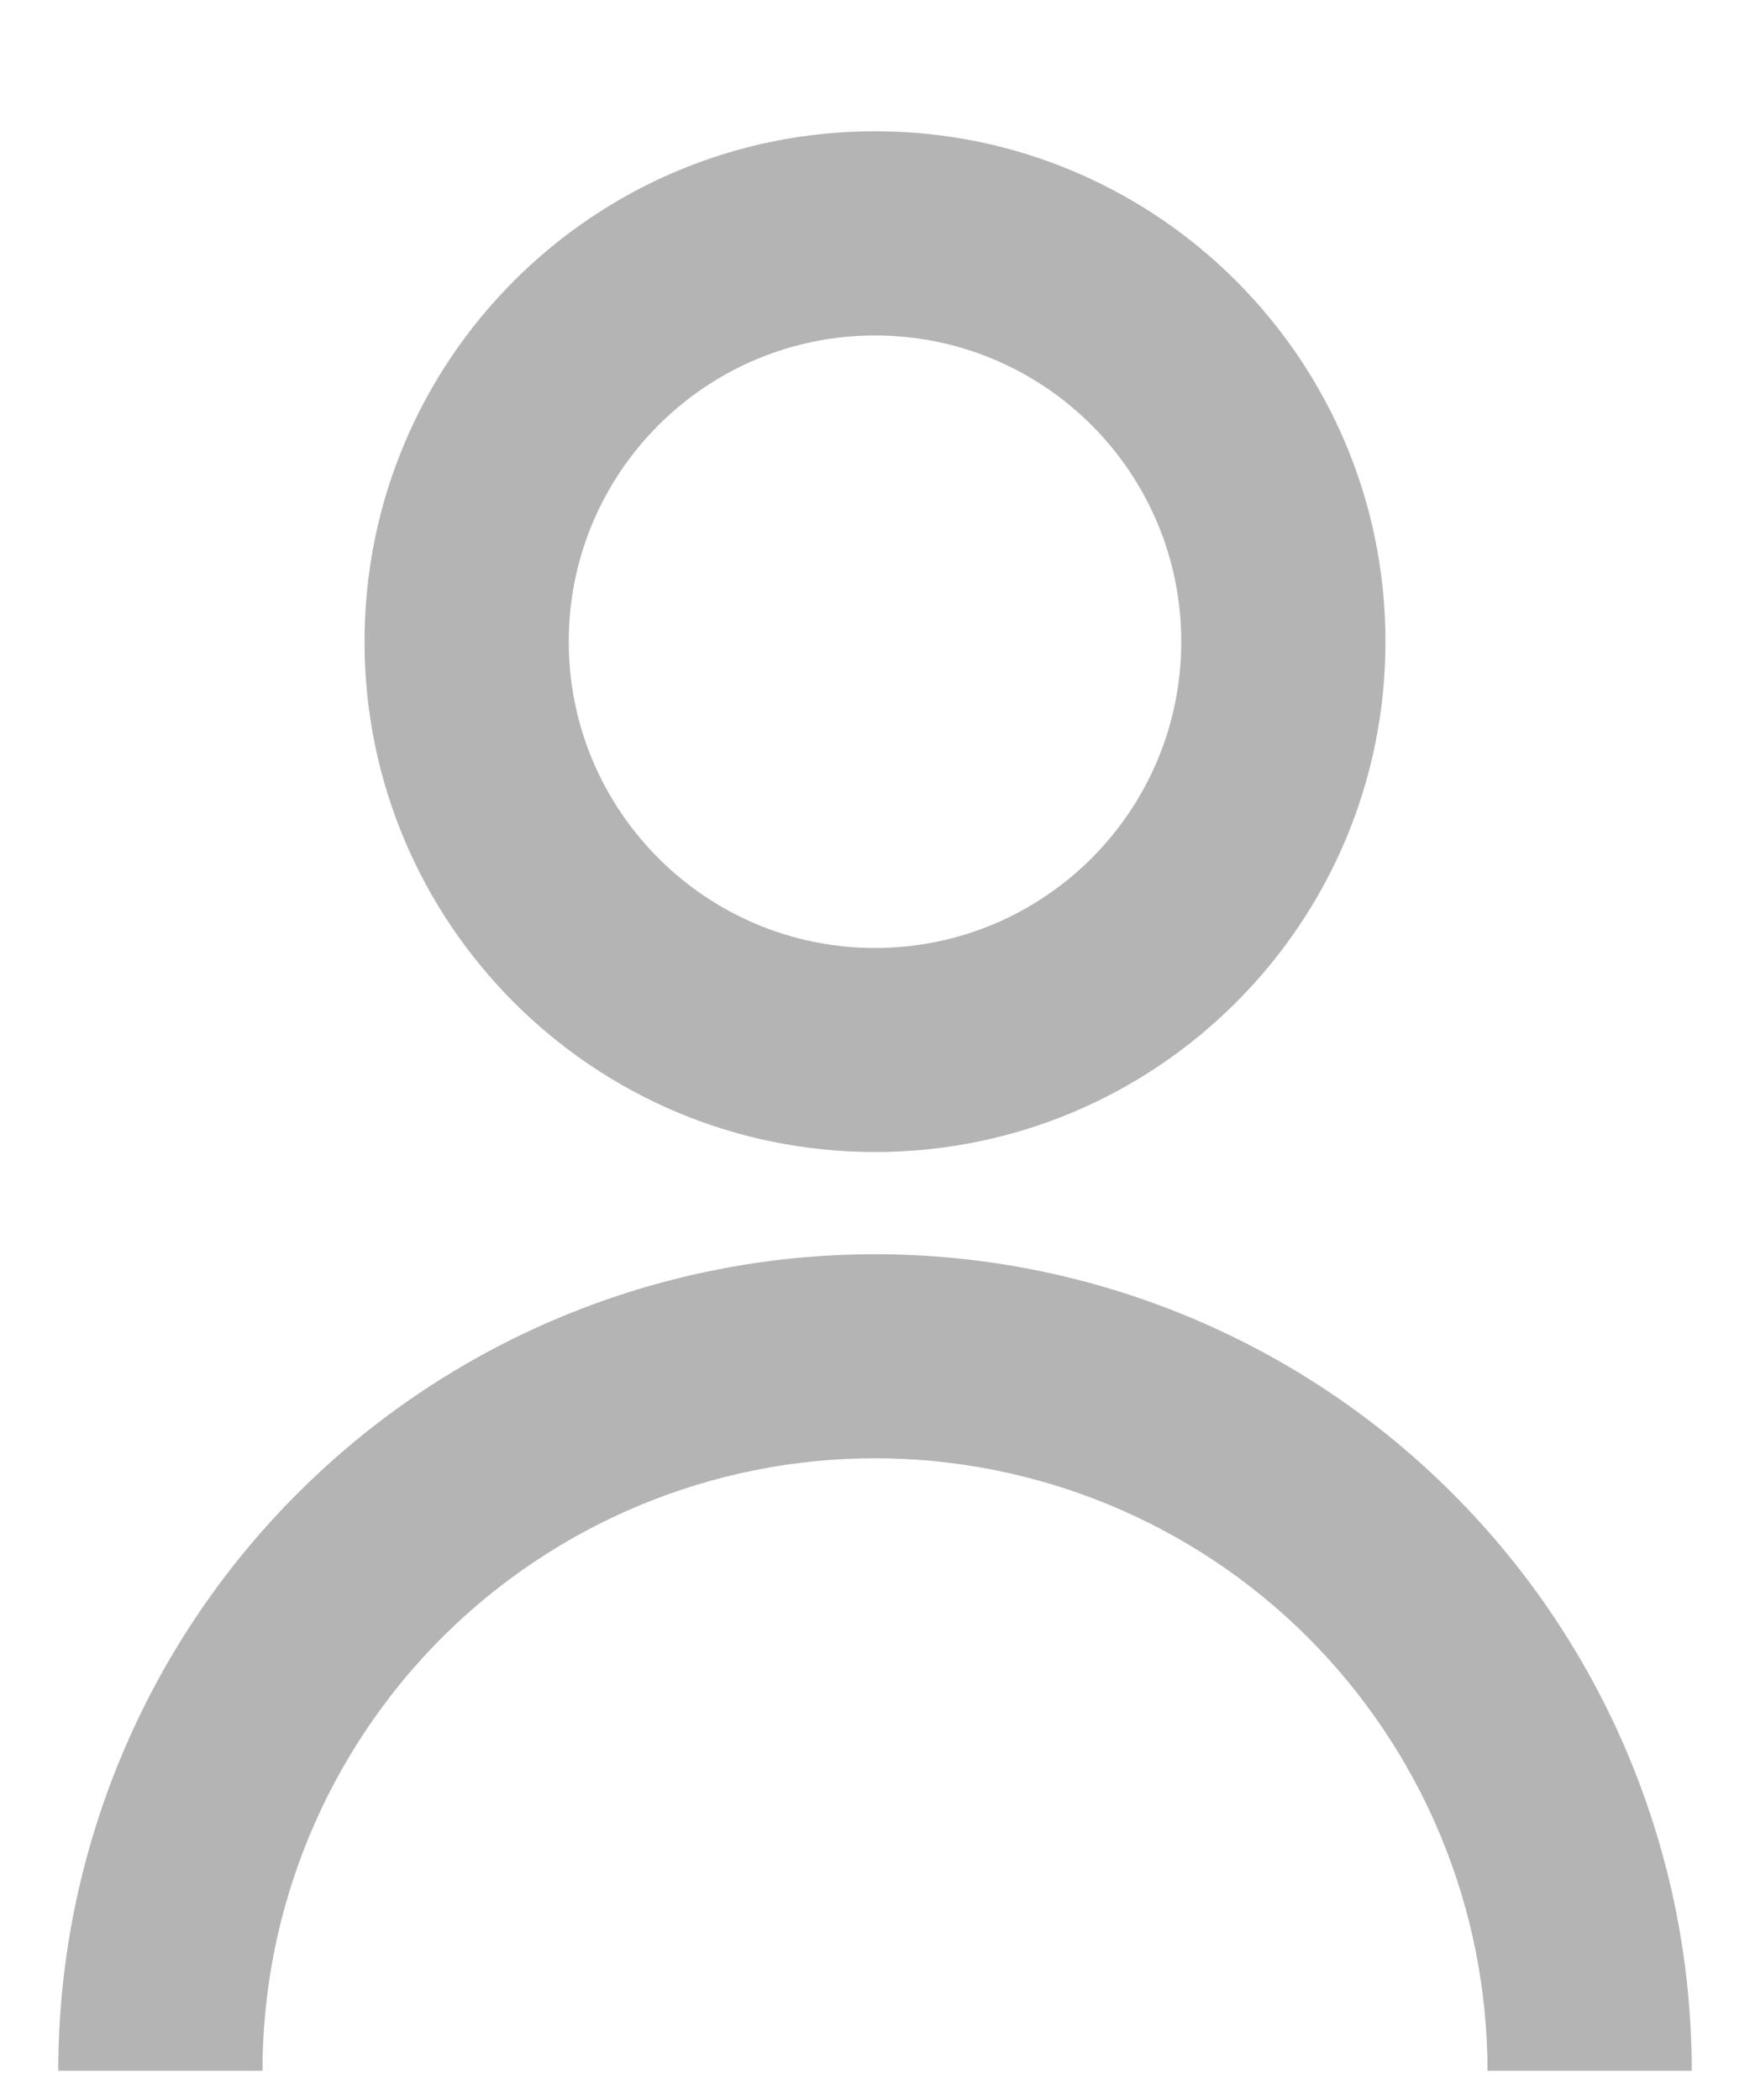 <svg width="10" height="12" viewBox="0 0 10 12" fill="none" xmlns="http://www.w3.org/2000/svg">
<path d="M2.083 3.667C2.083 2.056 3.389 0.75 5 0.75C6.611 0.75 7.917 2.056 7.917 3.667C7.917 5.277 6.611 6.583 5 6.583C3.389 6.583 2.083 5.277 2.083 3.667ZM5 5.417C5.967 5.417 6.75 4.633 6.75 3.667C6.75 2.7 5.967 1.917 5 1.917C4.034 1.917 3.25 2.7 3.25 3.667C3.25 4.633 4.034 5.417 5 5.417Z" fill="#B4B4B4"/>
<path d="M1.7 8.534C0.825 9.409 0.333 10.596 0.333 11.833H1.5C1.5 10.905 1.869 10.015 2.525 9.358C3.182 8.702 4.072 8.333 5 8.333C5.928 8.333 6.819 8.702 7.475 9.358C8.131 10.015 8.5 10.905 8.5 11.833H9.667C9.667 10.596 9.175 9.409 8.3 8.534C7.425 7.658 6.238 7.167 5 7.167C3.762 7.167 2.575 7.658 1.7 8.534Z" fill="#B4B4B4"/>
</svg>
